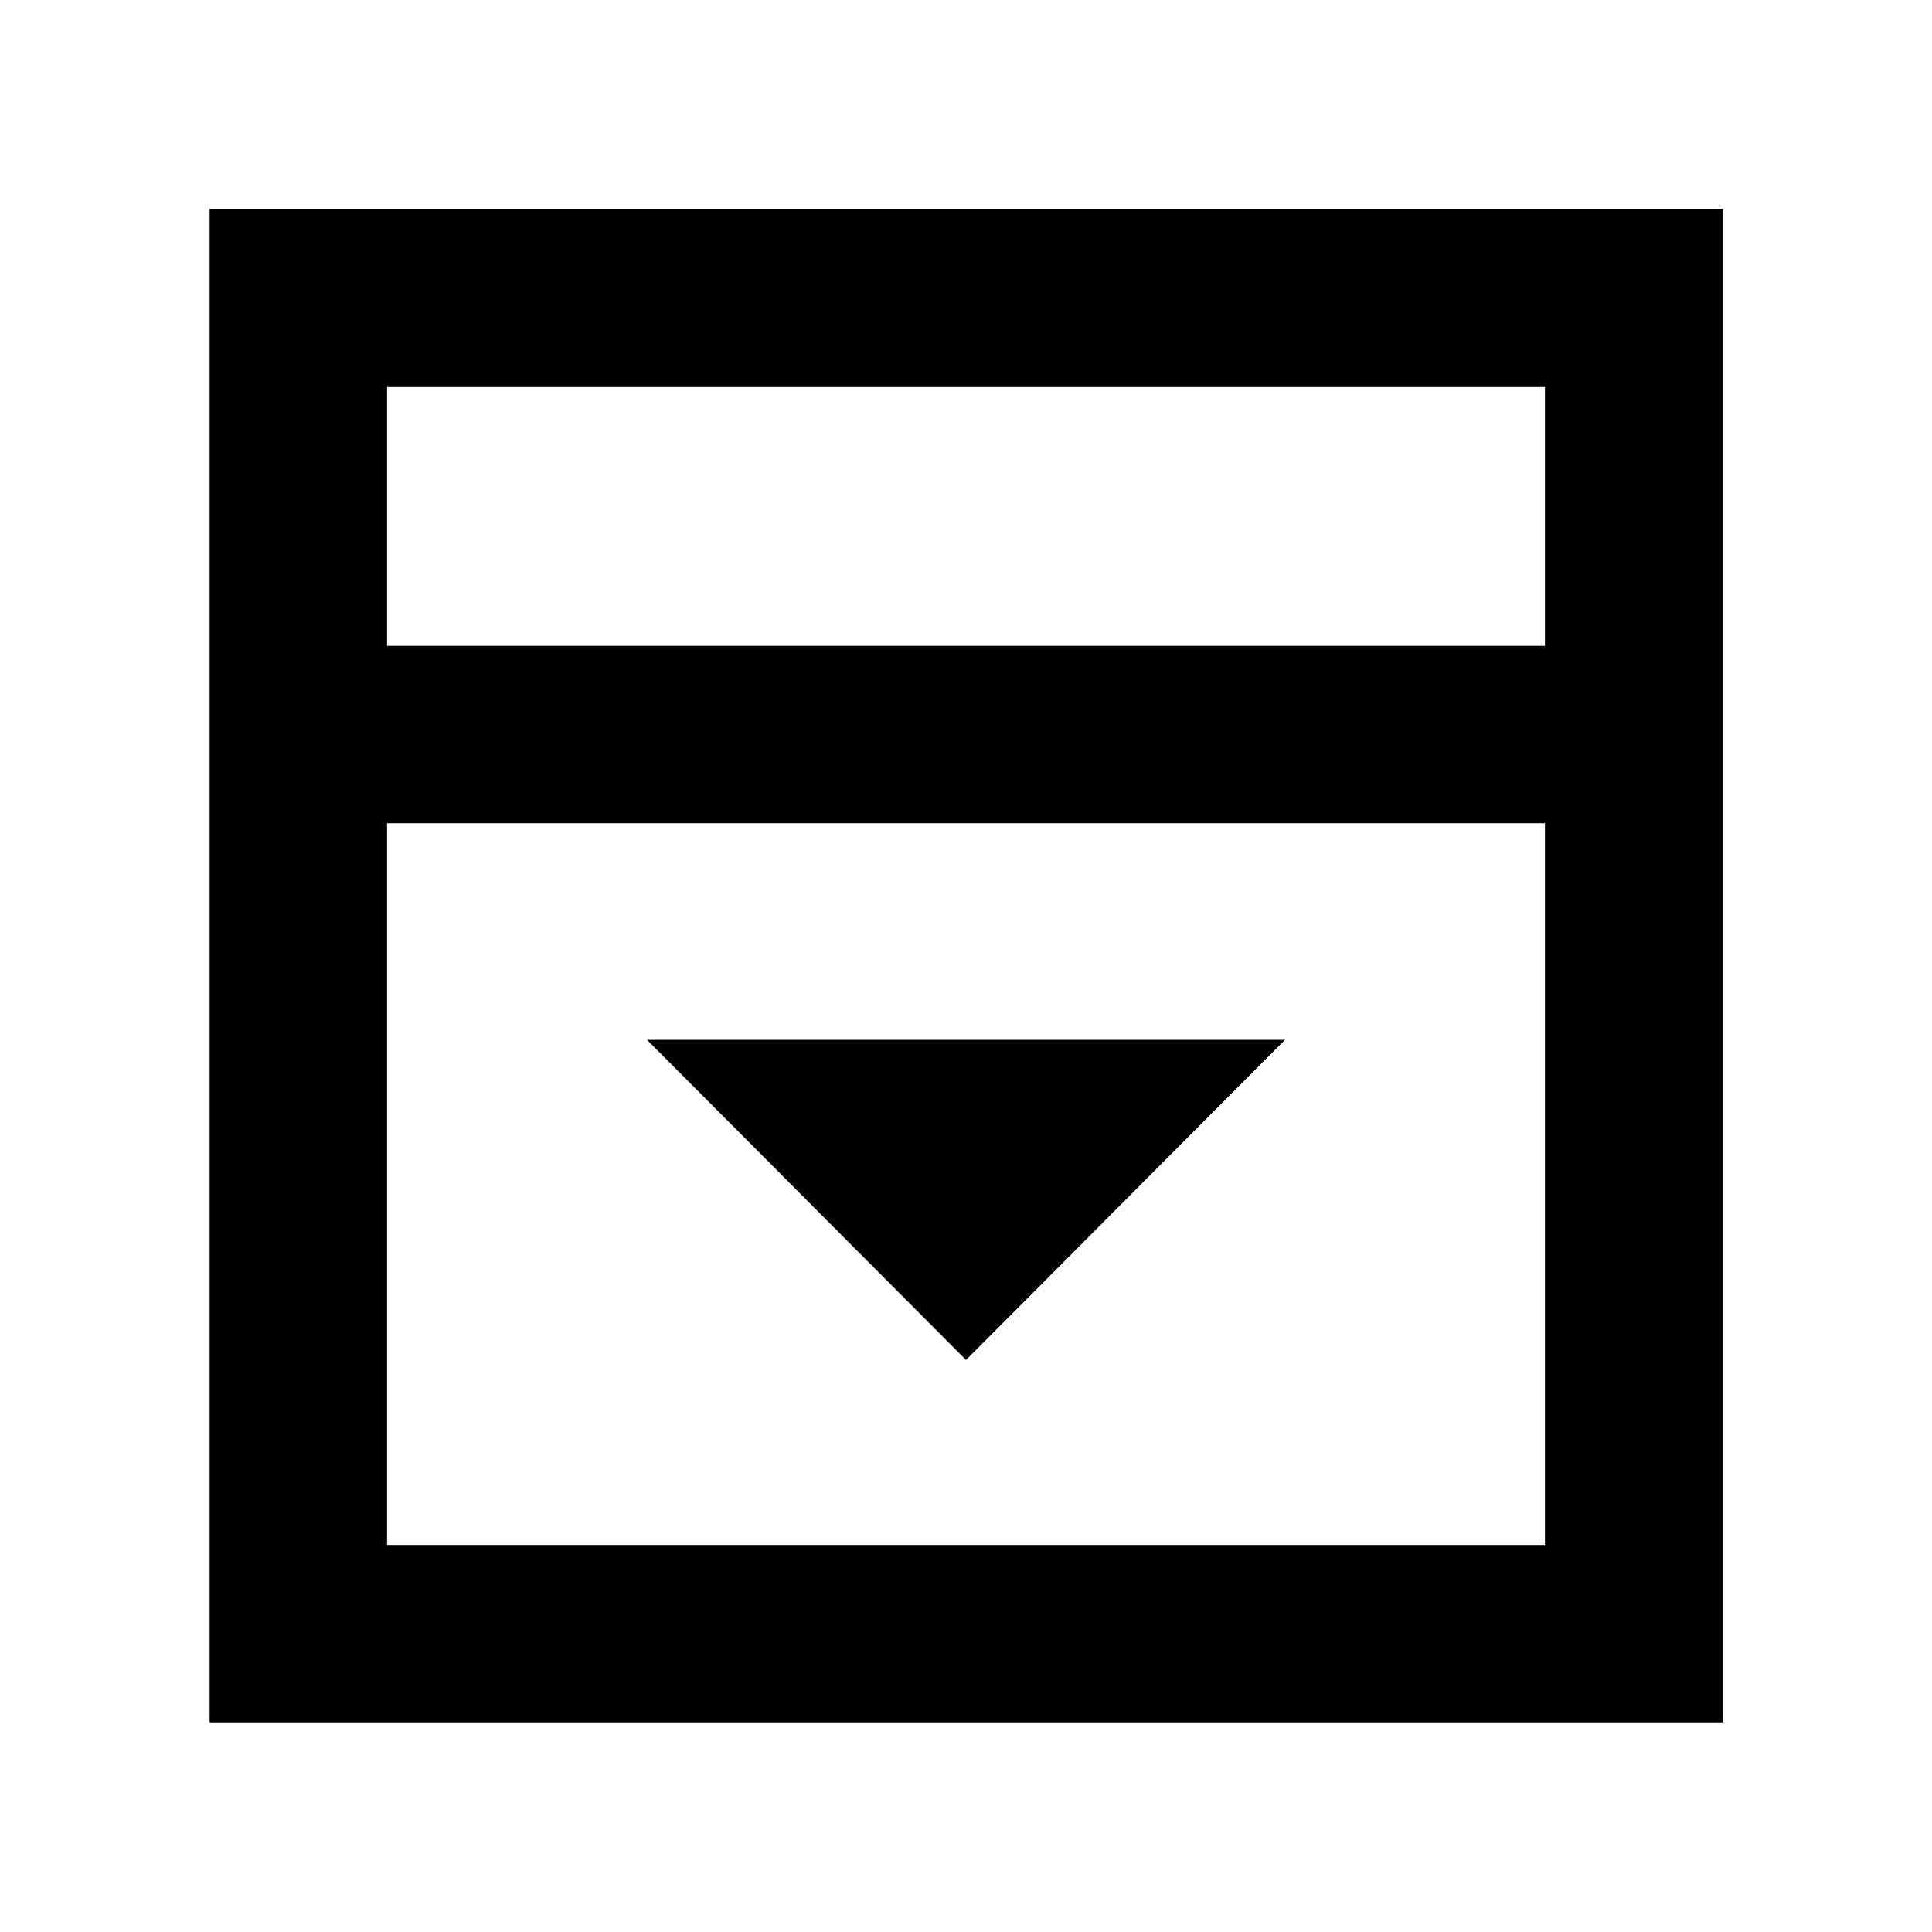 <svg xmlns="http://www.w3.org/2000/svg" height="40" viewBox="0 96 960 960" width="40"><path d="m480 771.754 158.507-159.072H321.493L480 771.754ZM192.319 416.898h575.362V288.319H192.319v128.579Zm0 446.783h575.362V505.044H192.319v358.637Zm0-446.783V288.319v128.579Zm-88.146 534.929V199.796h752.031v752.031H104.173Z"/></svg>